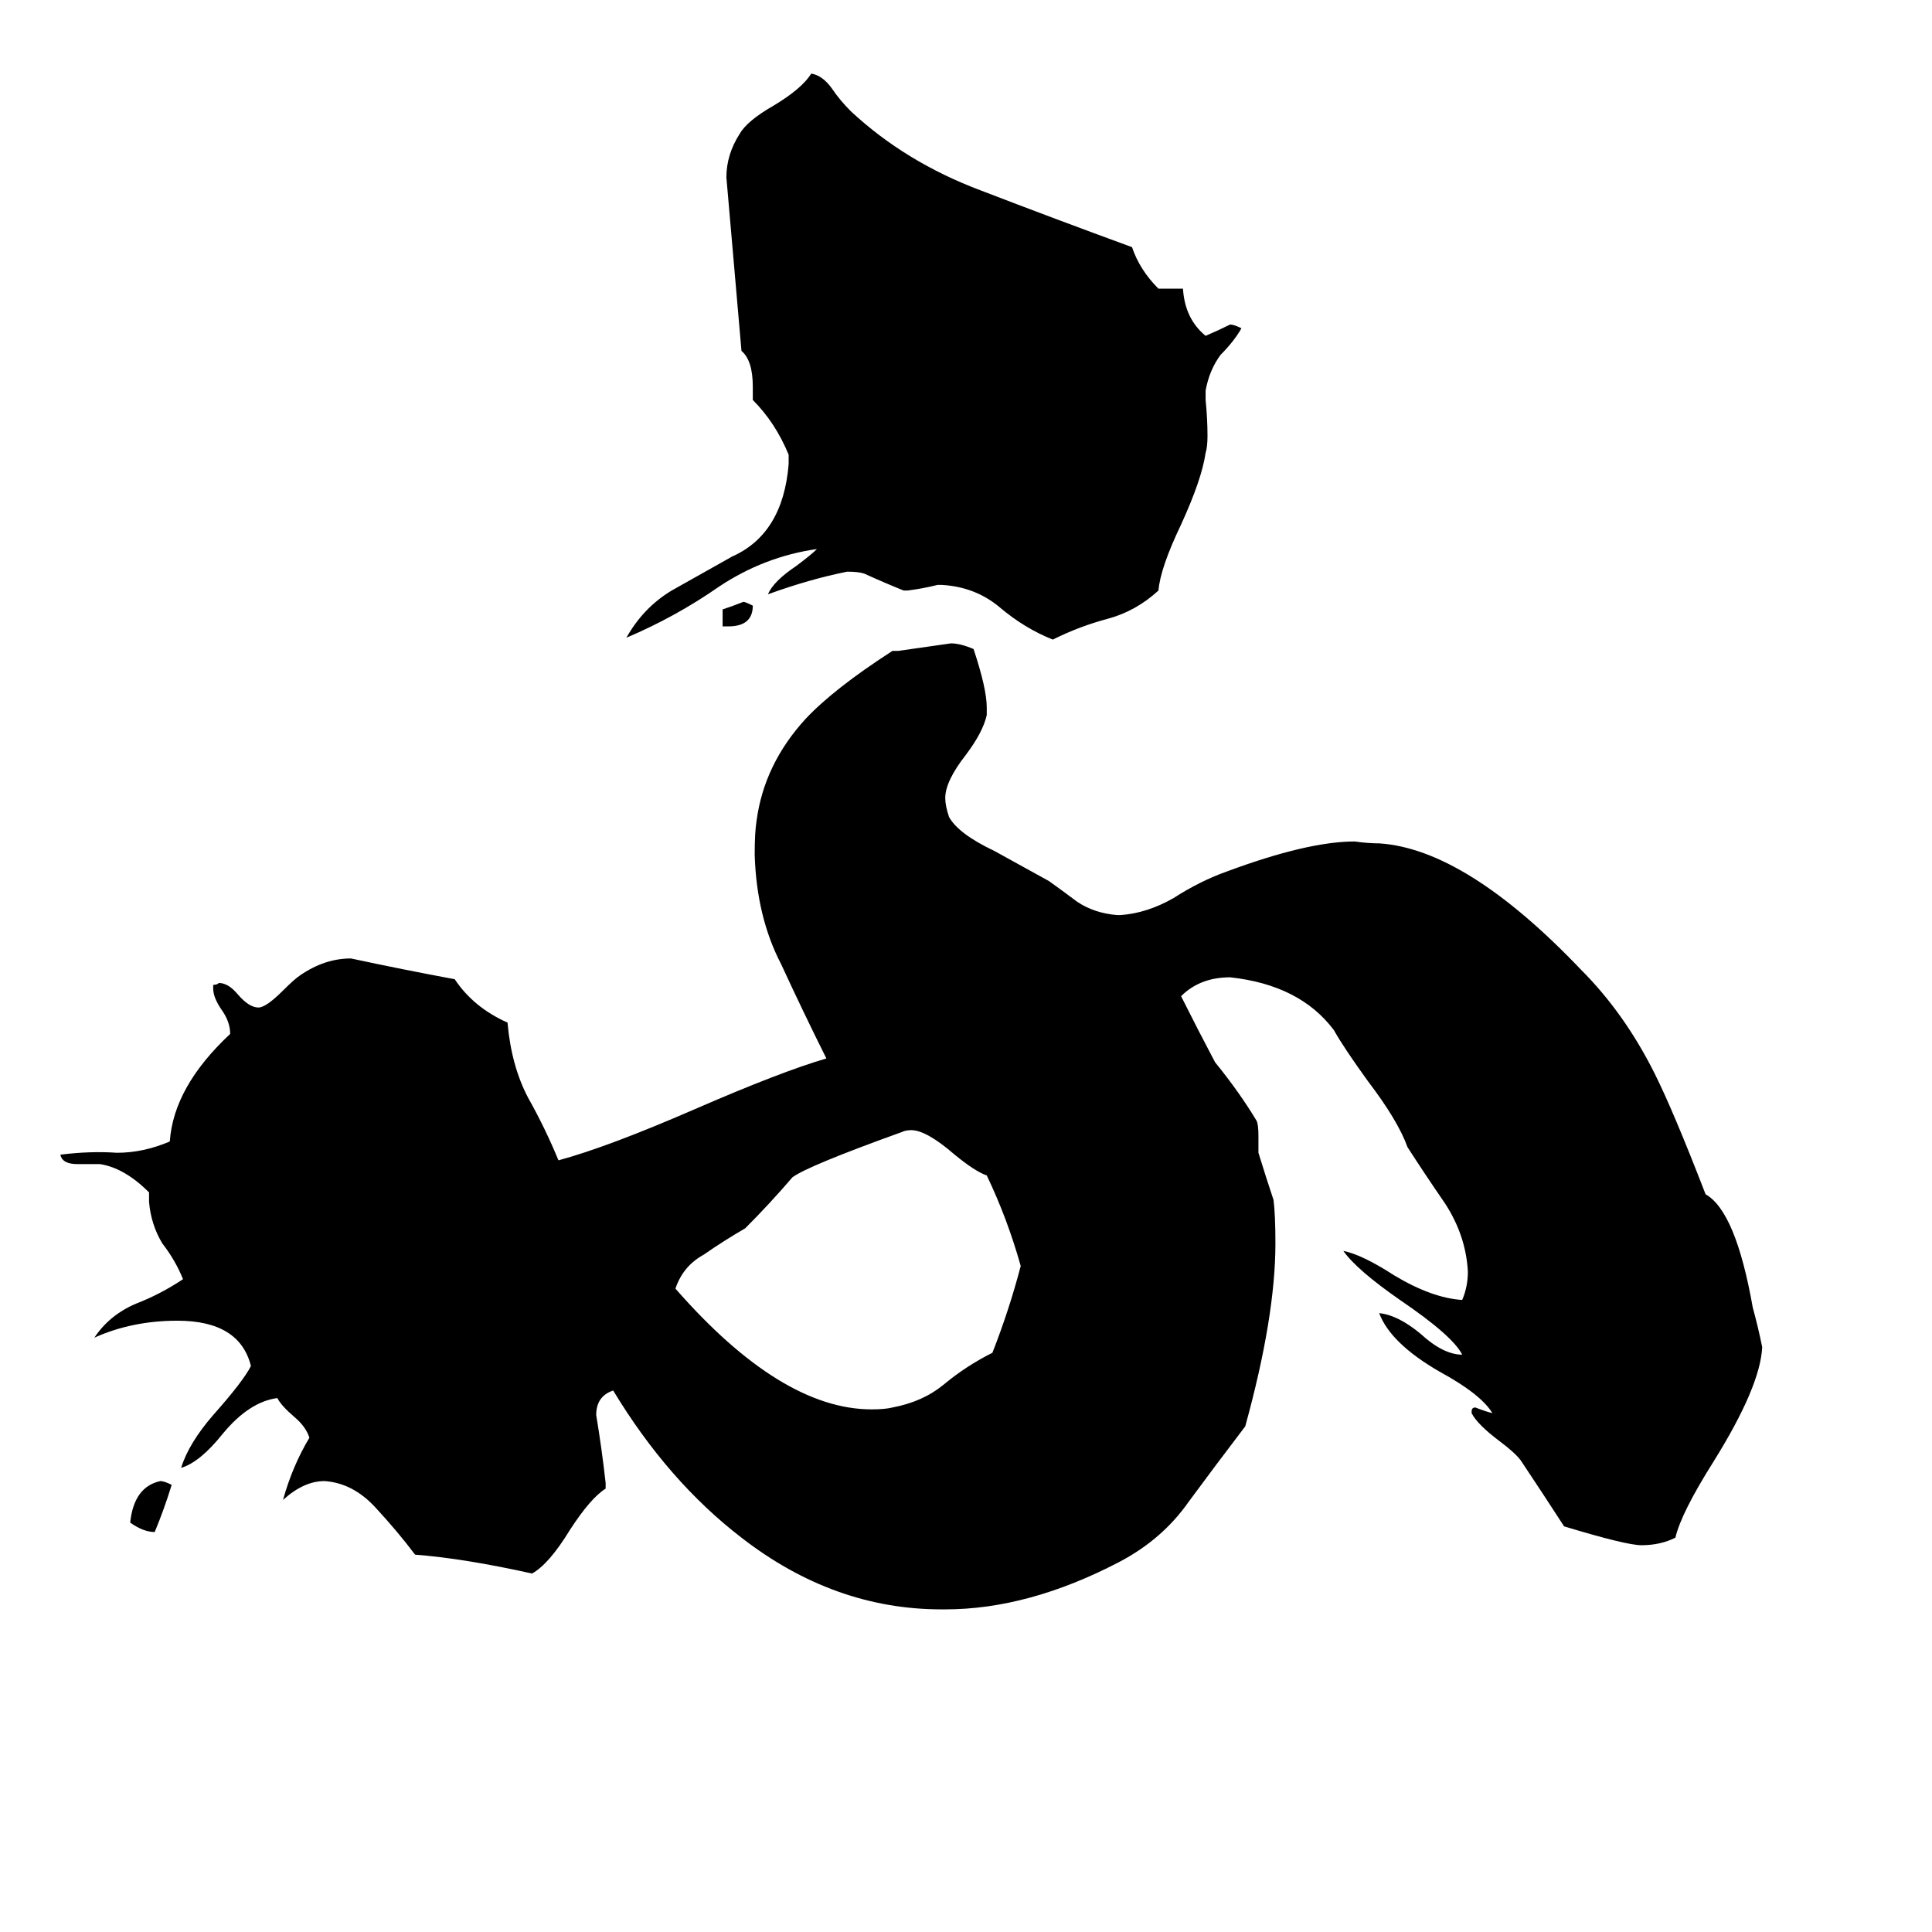 <svg xmlns="http://www.w3.org/2000/svg" viewBox="0 -800 1024 1024">
	<path fill="#000000" d="M639 -593V-588Q640 -578 640 -569Q640 -563 639 -560Q637 -546 626 -522Q615 -499 614 -487Q602 -476 587 -472Q572 -468 558 -461Q543 -467 530 -478Q517 -489 499 -490H497Q489 -488 481 -487H479Q469 -491 458 -496Q455 -497 449 -497Q429 -493 407 -485Q410 -492 422 -500Q430 -506 433 -509Q405 -505 381 -489Q358 -473 332 -462Q341 -478 356 -487Q372 -496 388 -505Q415 -517 418 -554V-559Q411 -576 399 -588V-595Q399 -609 393 -614Q390 -648 387 -683Q386 -694 385 -706Q385 -718 392 -729Q396 -736 410 -744Q425 -753 430 -761Q436 -760 441 -753Q445 -747 451 -741Q480 -714 520 -699Q559 -684 600 -669Q604 -657 614 -647H627Q628 -631 639 -622Q646 -625 652 -628Q654 -628 658 -626Q654 -619 647 -612Q641 -604 639 -593ZM386 -468H383V-477Q389 -479 394 -481Q395 -481 399 -479Q399 -468 386 -468ZM780 -51V-52Q780 -54 782 -54Q787 -52 791 -51Q785 -61 763 -73Q737 -88 731 -104Q741 -103 753 -93Q765 -82 775 -82Q770 -92 742 -111Q719 -127 712 -137Q722 -135 739 -124Q759 -112 775 -111Q778 -118 778 -126Q777 -145 766 -162Q755 -178 746 -192Q741 -206 725 -227Q712 -245 707 -254Q689 -278 652 -282Q636 -282 626 -272Q635 -254 644 -237Q657 -221 666 -206Q667 -204 667 -198V-189Q671 -176 675 -164Q676 -156 676 -141Q676 -102 660 -44Q644 -23 630 -4Q616 16 593 28Q545 53 501 53H499Q442 53 393 15Q354 -15 325 -63Q316 -60 316 -50Q319 -32 321 -14V-11Q313 -6 302 11Q291 29 282 34Q246 26 220 24Q211 12 199 -1Q187 -14 172 -15Q161 -15 150 -5Q155 -23 164 -38Q162 -44 156 -49Q149 -55 147 -59Q132 -57 118 -40Q106 -25 96 -22Q100 -35 113 -50Q129 -68 133 -76Q127 -100 94 -100Q70 -100 50 -91Q58 -103 72 -109Q85 -114 97 -122Q93 -132 86 -141Q80 -151 79 -163V-168Q66 -181 53 -183H41Q33 -183 32 -188Q48 -190 62 -189Q76 -189 90 -195Q92 -224 122 -252Q122 -258 118 -264Q113 -271 113 -276V-278Q115 -278 116 -279Q121 -279 126 -273Q132 -266 137 -266Q141 -266 150 -275Q156 -281 159 -283Q172 -292 186 -292Q214 -286 241 -281Q251 -266 269 -258Q271 -235 280 -218Q289 -202 296 -185Q322 -192 368 -212Q414 -232 438 -239Q426 -263 414 -289Q401 -314 400 -347Q400 -359 401 -365Q405 -395 427 -419Q442 -435 473 -455H476Q490 -457 504 -459Q509 -459 516 -456Q523 -435 523 -425V-421Q521 -412 512 -400Q501 -386 501 -377Q501 -373 503 -367Q508 -358 527 -349Q545 -339 556 -333Q563 -328 571 -322Q580 -316 592 -315H594Q608 -316 622 -324Q636 -333 650 -338Q693 -354 718 -354Q725 -353 731 -353Q777 -350 838 -286Q861 -263 877 -231Q887 -211 904 -167Q920 -158 929 -107Q932 -96 934 -86Q933 -65 908 -25Q891 2 888 15Q880 19 870 19Q862 19 829 9Q818 -8 806 -26Q803 -30 795 -36Q783 -45 780 -51ZM69 7Q71 -12 85 -15Q87 -15 91 -13Q87 0 82 12Q76 12 69 7ZM526 -83Q535 -106 541 -129Q534 -154 523 -177Q517 -179 506 -188Q491 -201 483 -201Q480 -201 478 -200Q428 -182 420 -176Q408 -162 395 -149Q383 -142 373 -135Q362 -129 358 -117Q414 -53 462 -53Q469 -53 473 -54Q489 -57 500 -66Q512 -76 526 -83Z"/>
</svg>